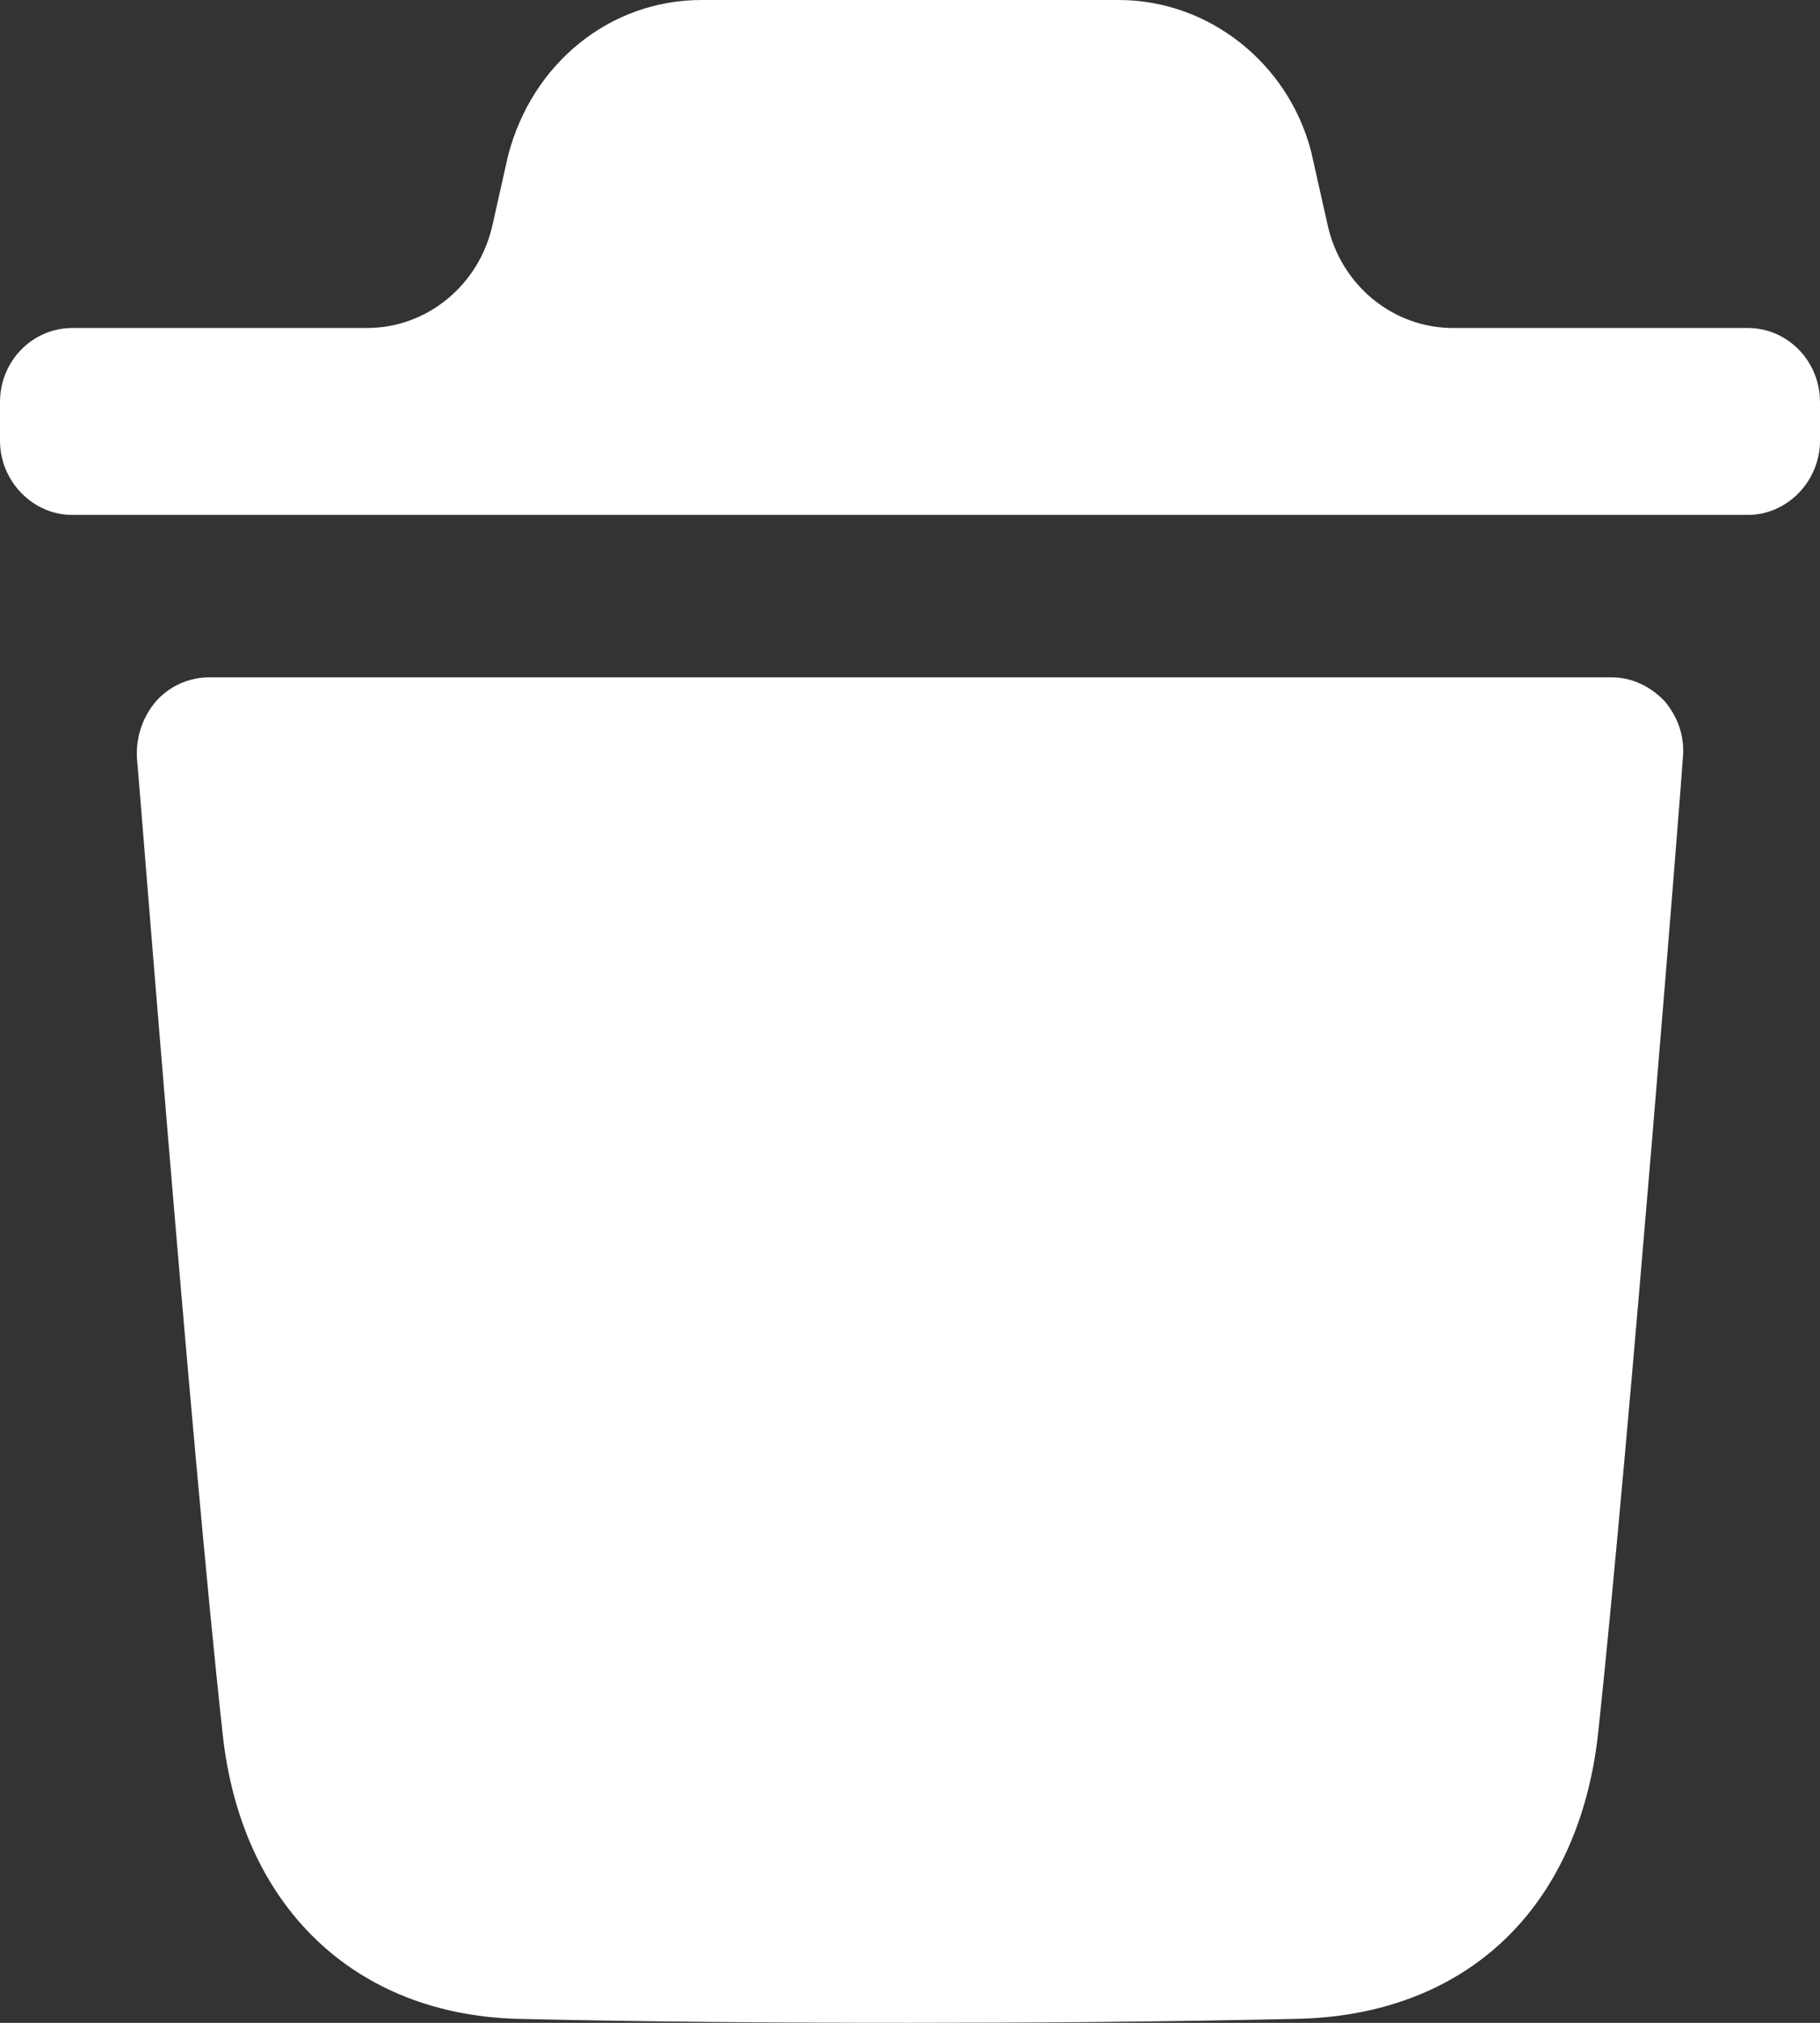 <svg width="18" height="20" viewBox="0 0 18 20" fill="none" xmlns="http://www.w3.org/2000/svg">
<rect x="0" y="0" width="18" height="20" fill="#333333" stroke="none"/>
<path d="M15.94 6.697C16.139 6.697 16.319 6.784 16.462 6.931C16.595 7.088 16.663 7.283 16.644 7.489C16.643 7.565 16.11 14.298 15.806 17.134C15.615 18.875 14.493 19.932 12.81 19.961C11.515 19.99 10.25 20 9.004 20C7.681 20 6.387 19.99 5.132 19.961C3.505 19.922 2.382 18.846 2.201 17.134C1.888 14.288 1.365 7.564 1.354 7.489C1.345 7.283 1.411 7.088 1.545 6.931C1.677 6.784 1.868 6.697 2.068 6.697H15.94ZM11.065 0C11.948 0 12.738 0.617 12.967 1.497L13.131 2.227C13.263 2.821 13.778 3.243 14.371 3.243H17.287C17.676 3.243 18 3.566 18 3.977V4.357C18 4.758 17.676 5.091 17.287 5.091H0.714C0.324 5.091 0 4.758 0 4.357V3.977C0 3.566 0.324 3.243 0.714 3.243H3.63C4.222 3.243 4.737 2.821 4.87 2.228L5.023 1.546C5.261 0.617 6.042 0 6.936 0H11.065Z" fill="white"/>
</svg>
